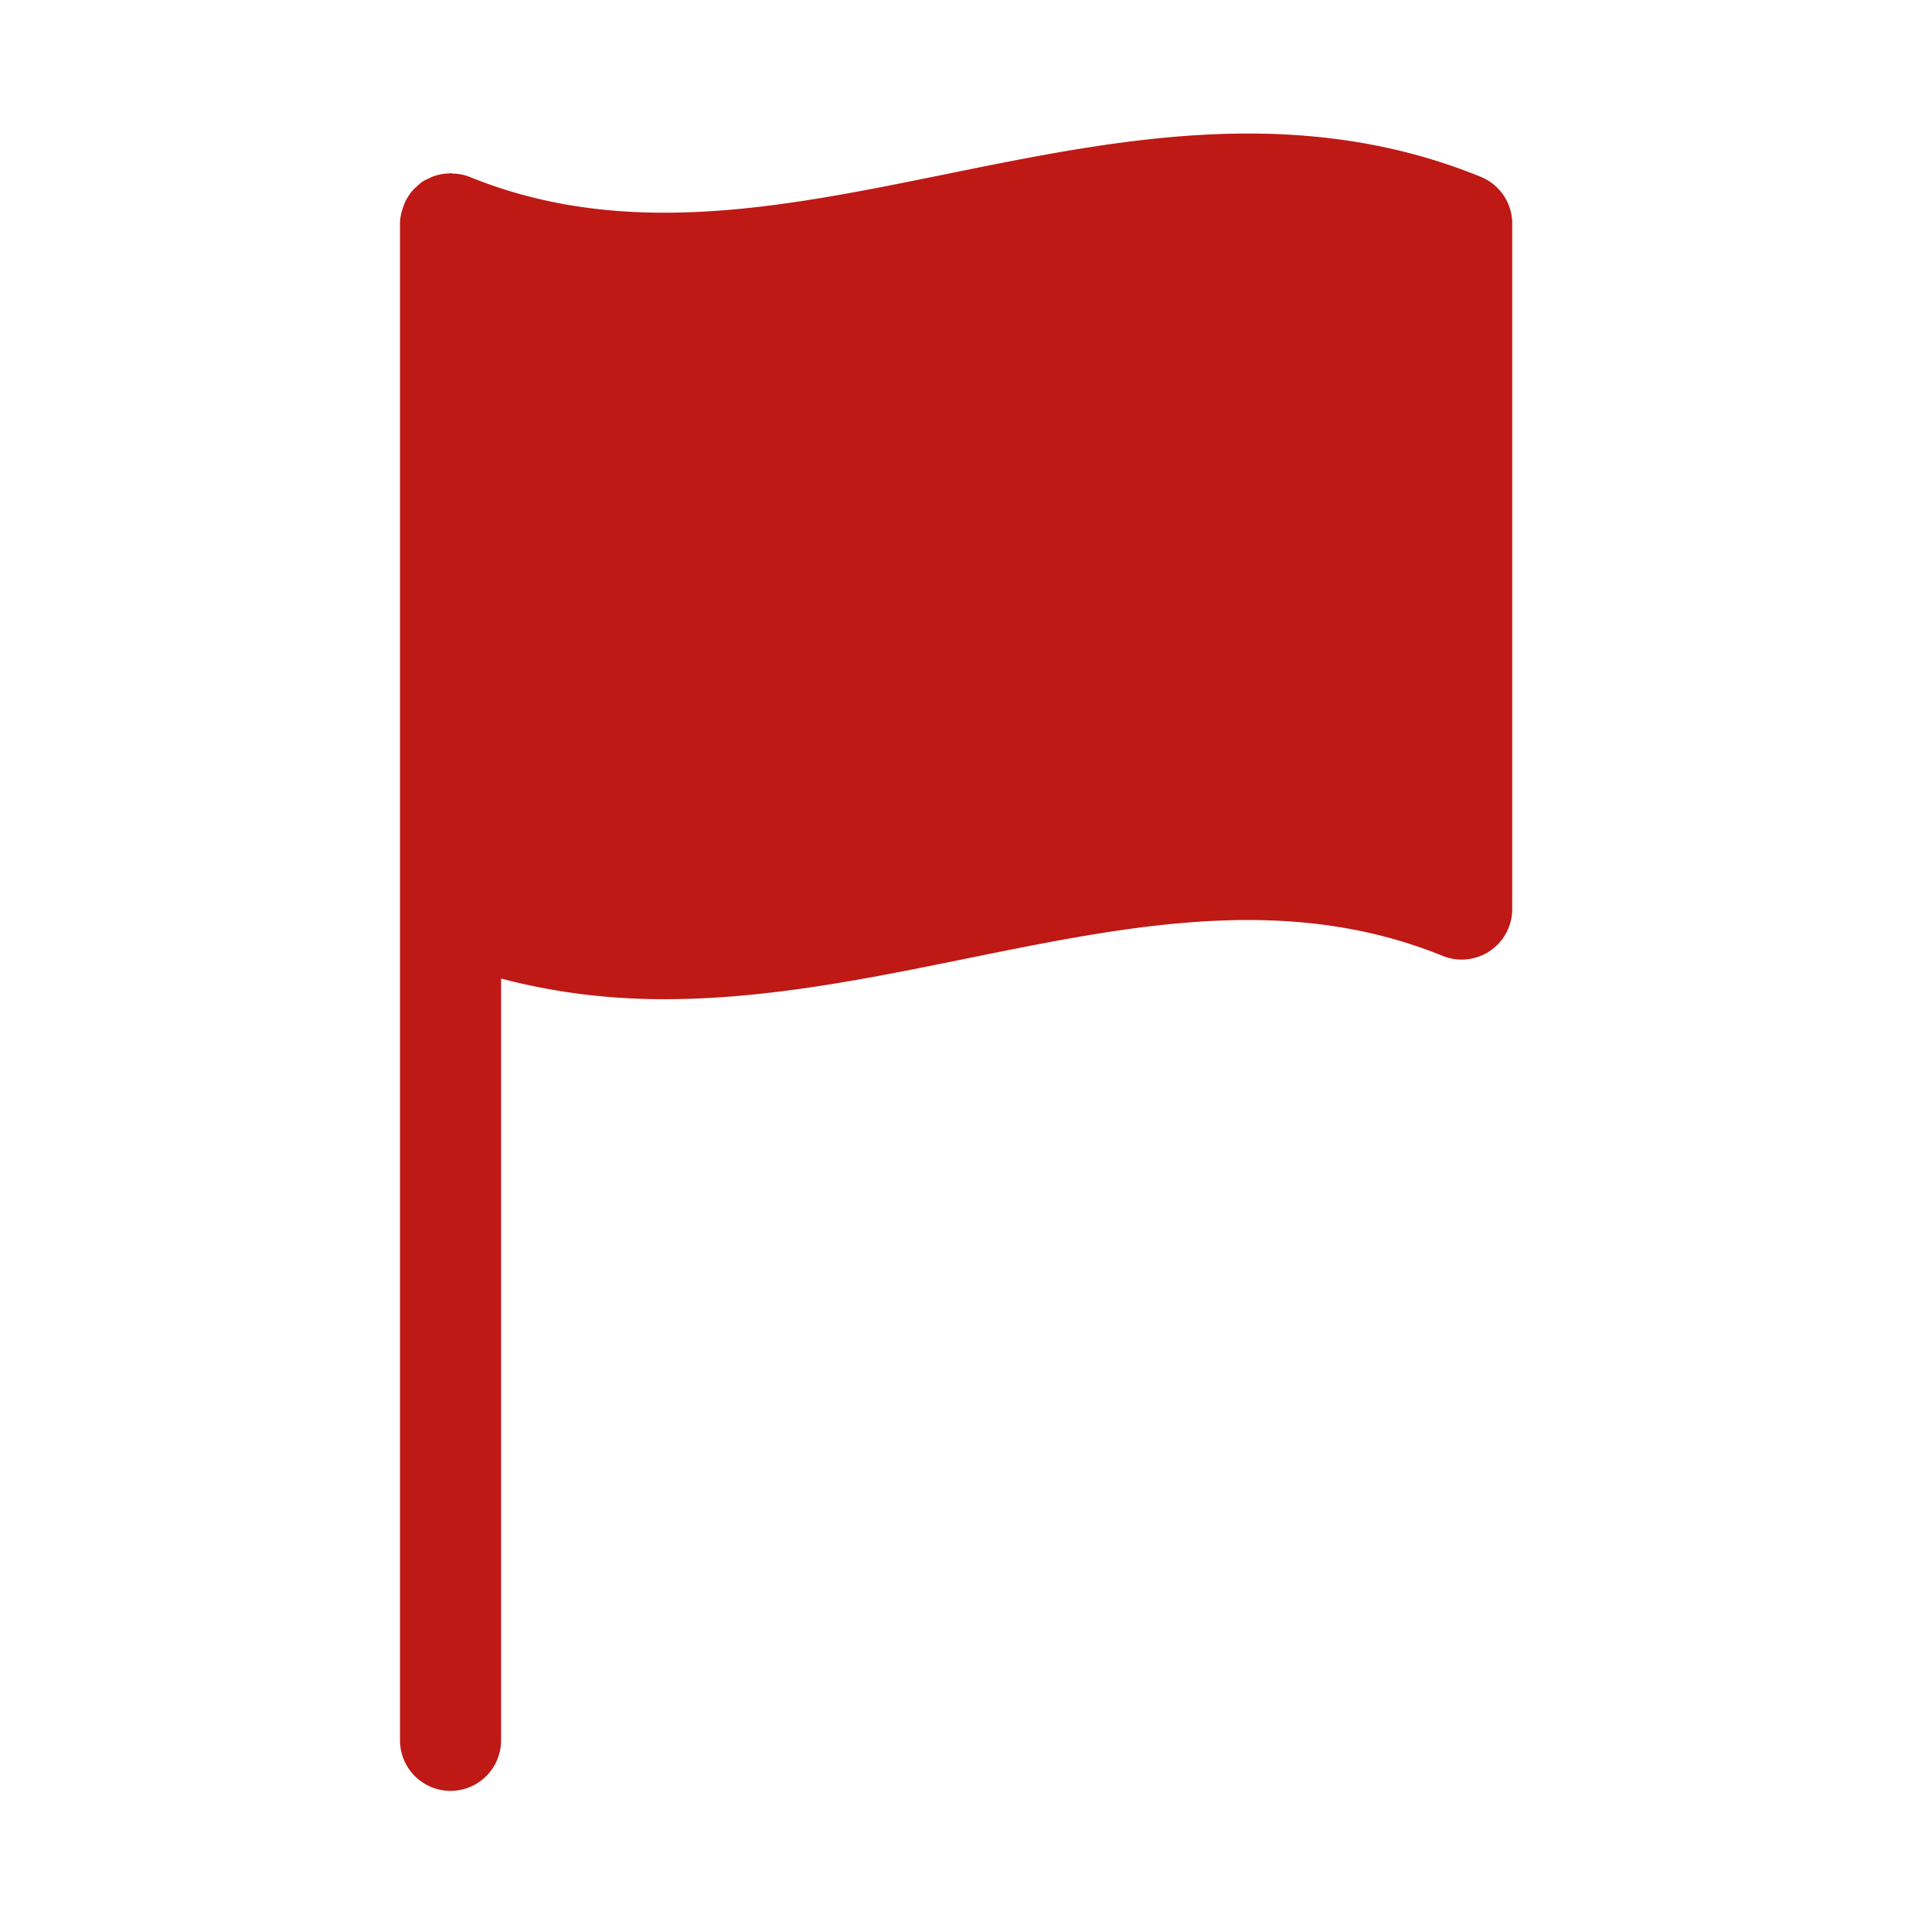 <?xml version="1.0" standalone="no"?><!DOCTYPE svg PUBLIC "-//W3C//DTD SVG 1.1//EN" "http://www.w3.org/Graphics/SVG/1.1/DTD/svg11.dtd"><svg t="1562496335514" class="icon" viewBox="0 0 1024 1024" version="1.1" xmlns="http://www.w3.org/2000/svg" p-id="25370" xmlns:xlink="http://www.w3.org/1999/xlink" width="48" height="48"><defs><style type="text/css"></style></defs><path d="M661.453 70.774c-54.262 0-108.042 10.931-160.051 21.519-51.686 10.506-100.485 20.444-149.361 20.444-37.97 0-71.731-6.216-103.163-19-2.918-1.178-5.975-1.633-9.032-1.772-0.374-0.026-0.666-0.215-1.044-0.215-0.323 0-0.563 0.159-0.881 0.189a26.737 26.737 0 0 0-9.032 1.823c-0.512 0.215-0.963 0.512-1.475 0.753-1.208 0.532-2.437 1.019-3.564 1.792-1.126 0.753-2.063 1.741-3.057 2.652-0.399 0.374-0.855 0.671-1.234 1.075-2.089 2.171-3.722 4.659-4.982 7.373-0.271 0.589-0.456 1.178-0.696 1.792-1.101 2.975-1.874 6.083-1.874 9.324V922.404a26.803 26.803 0 0 0 26.793 26.798 26.803 26.803 0 0 0 26.793-26.798v-403.758c27.172 7.153 55.66 10.957 86.472 10.957 54.262 0 108.042-10.931 160.051-21.519 51.692-10.501 100.485-20.444 149.361-20.444 37.97 0 71.706 6.216 103.137 19a26.86 26.86 0 0 0 25.057-2.596 26.844 26.844 0 0 0 11.843-22.241V118.528a26.788 26.788 0 0 0-16.691-24.812c-37.975-15.462-78.331-22.943-123.372-22.943z" fill="#be1915" p-id="25371"></path></svg>